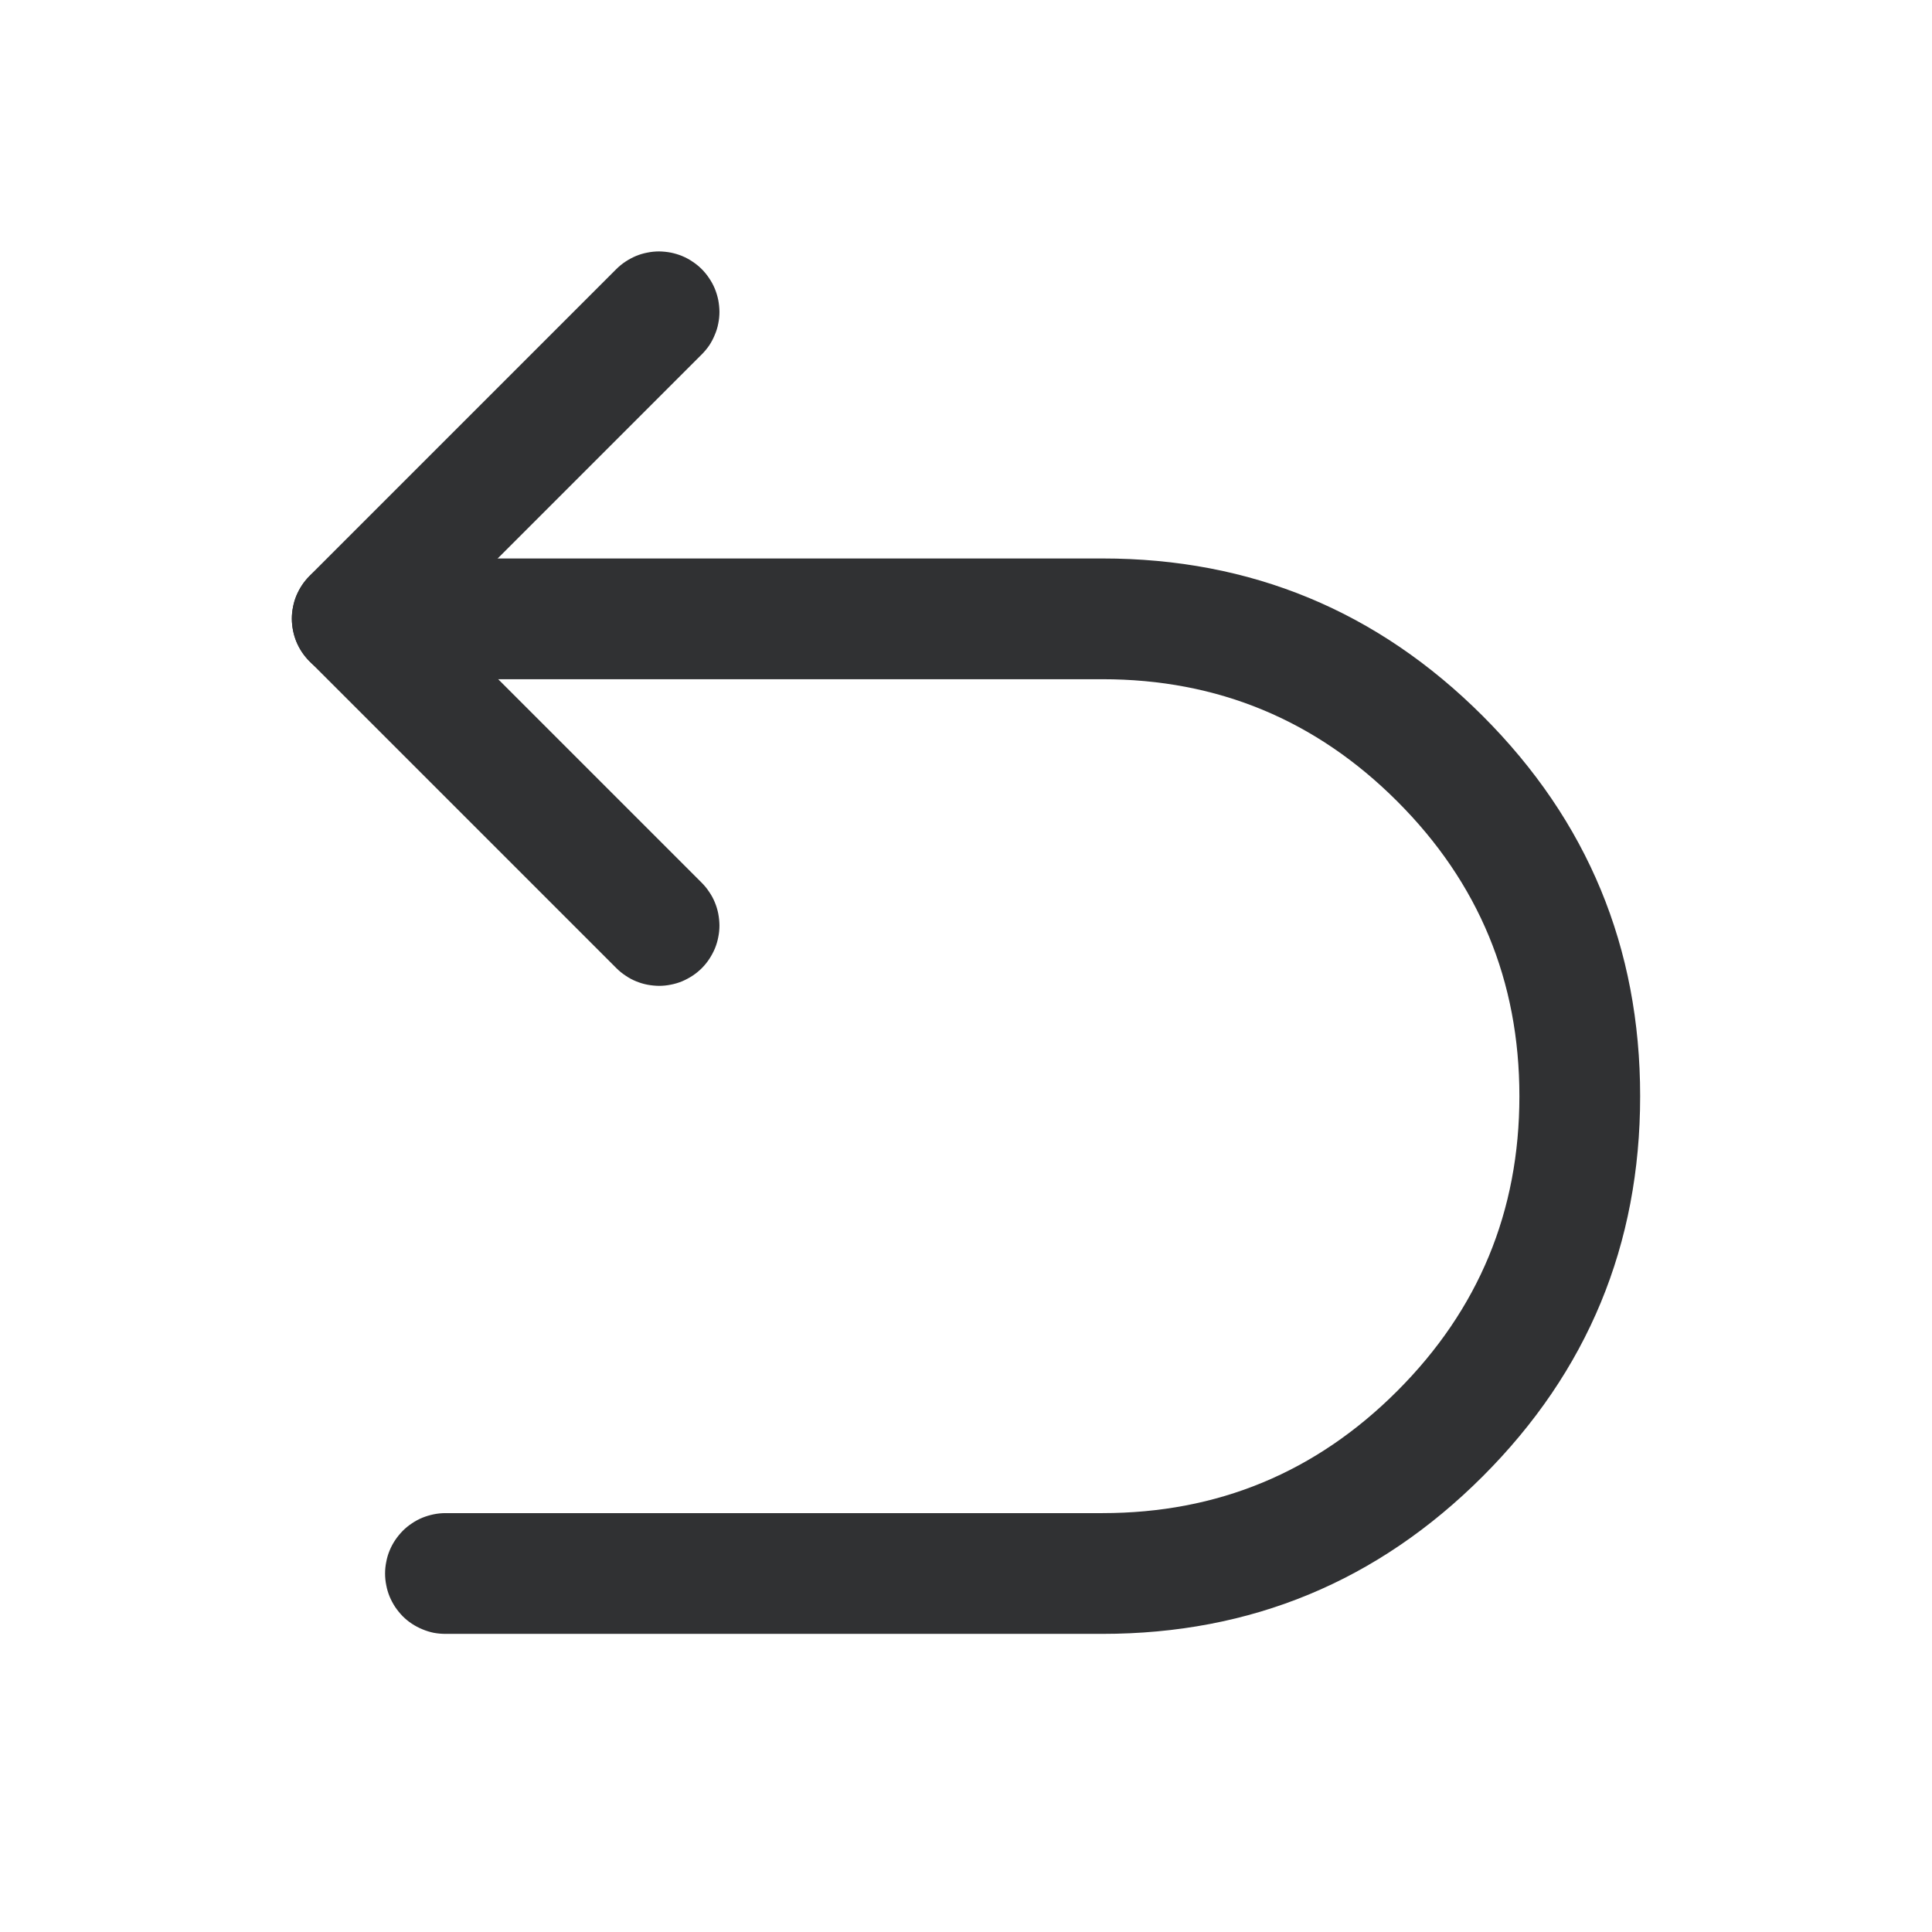 <svg xmlns="http://www.w3.org/2000/svg" xmlns:xlink="http://www.w3.org/1999/xlink" fill="none" version="1.1" width="16" height="16" viewBox="0 0 16 16"><defs><clipPath id="master_svg0_1_17273"><rect x="0" y="0" width="16" height="16" rx="0"/></clipPath></defs><g><g clip-path="url(#master_svg0_1_17273)"></g><g><path d="M2.917,4.625L9.13,4.625Q10.974,4.625,12.279,5.929Q13.583,7.233,13.583,9.078Q13.583,10.923,12.279,12.227Q10.974,13.531,9.13,13.531L3.689,13.531Q3.64,13.531,3.591,13.522Q3.543,13.512,3.498,13.493Q3.452,13.474,3.411,13.447Q3.37,13.42,3.335,13.385Q3.301,13.35,3.273,13.309Q3.246,13.268,3.227,13.223Q3.208,13.177,3.199,13.129Q3.189,13.081,3.189,13.031Q3.189,12.982,3.199,12.934Q3.208,12.885,3.227,12.84Q3.246,12.794,3.273,12.754Q3.301,12.713,3.335,12.678Q3.37,12.643,3.411,12.616Q3.452,12.588,3.498,12.569Q3.543,12.551,3.591,12.541Q3.64,12.531,3.689,12.531L9.13,12.531Q10.56,12.531,11.571,11.52Q12.583,10.508,12.583,9.078Q12.583,7.647,11.571,6.636Q10.56,5.625,9.13,5.625L2.917,5.625Q2.868,5.625,2.82,5.615Q2.771,5.605,2.726,5.586Q2.68,5.568,2.639,5.54Q2.598,5.513,2.564,5.478Q2.529,5.443,2.501,5.402Q2.474,5.361,2.455,5.316Q2.436,5.27,2.427,5.222Q2.417,5.174,2.417,5.125Q2.417,5.075,2.427,5.027Q2.436,4.979,2.455,4.933Q2.474,4.888,2.501,4.847Q2.529,4.806,2.564,4.771Q2.598,4.736,2.639,4.709Q2.68,4.681,2.726,4.663Q2.771,4.644,2.82,4.634Q2.868,4.625,2.917,4.625Z" fill-rule="evenodd" fill="#303133" fill-opacity="1"/></g><g transform="matrix(0.707,0.707,-0.707,0.707,3.425,-3.103)"><path d="M4.958,2.583Q4.958,2.534,4.968,2.485Q4.978,2.437,4.996,2.392Q5.015,2.346,5.043,2.305Q5.07,2.264,5.105,2.229Q5.14,2.195,5.181,2.167Q5.222,2.14,5.267,2.121Q5.313,2.102,5.361,2.093Q5.409,2.083,5.458,2.083Q5.508,2.083,5.556,2.093Q5.604,2.102,5.65,2.121Q5.695,2.14,5.736,2.167Q5.777,2.195,5.812,2.229Q5.847,2.264,5.874,2.305Q5.902,2.346,5.92,2.392Q5.939,2.437,5.949,2.485Q5.958,2.534,5.958,2.583L5.958,5.677L9.053,5.677Q9.102,5.677,9.15,5.687Q9.199,5.696,9.244,5.715Q9.29,5.734,9.33,5.761Q9.371,5.789,9.406,5.823Q9.441,5.858,9.468,5.899Q9.496,5.94,9.515,5.986Q9.533,6.031,9.543,6.079Q9.553,6.128,9.553,6.177Q9.553,6.226,9.543,6.275Q9.533,6.323,9.515,6.368Q9.496,6.414,9.468,6.455Q9.441,6.496,9.406,6.531Q9.371,6.565,9.33,6.593Q9.29,6.62,9.244,6.639Q9.199,6.658,9.15,6.667Q9.102,6.677,9.053,6.677L5.458,6.677Q5.409,6.677,5.361,6.667Q5.313,6.658,5.267,6.639Q5.222,6.62,5.181,6.593Q5.14,6.565,5.105,6.531Q5.07,6.496,5.043,6.455Q5.015,6.414,4.996,6.368Q4.978,6.323,4.968,6.275Q4.958,6.226,4.958,6.177L4.958,2.583Z" fill-rule="evenodd" fill="#303133" fill-opacity="1"/></g></g></svg>